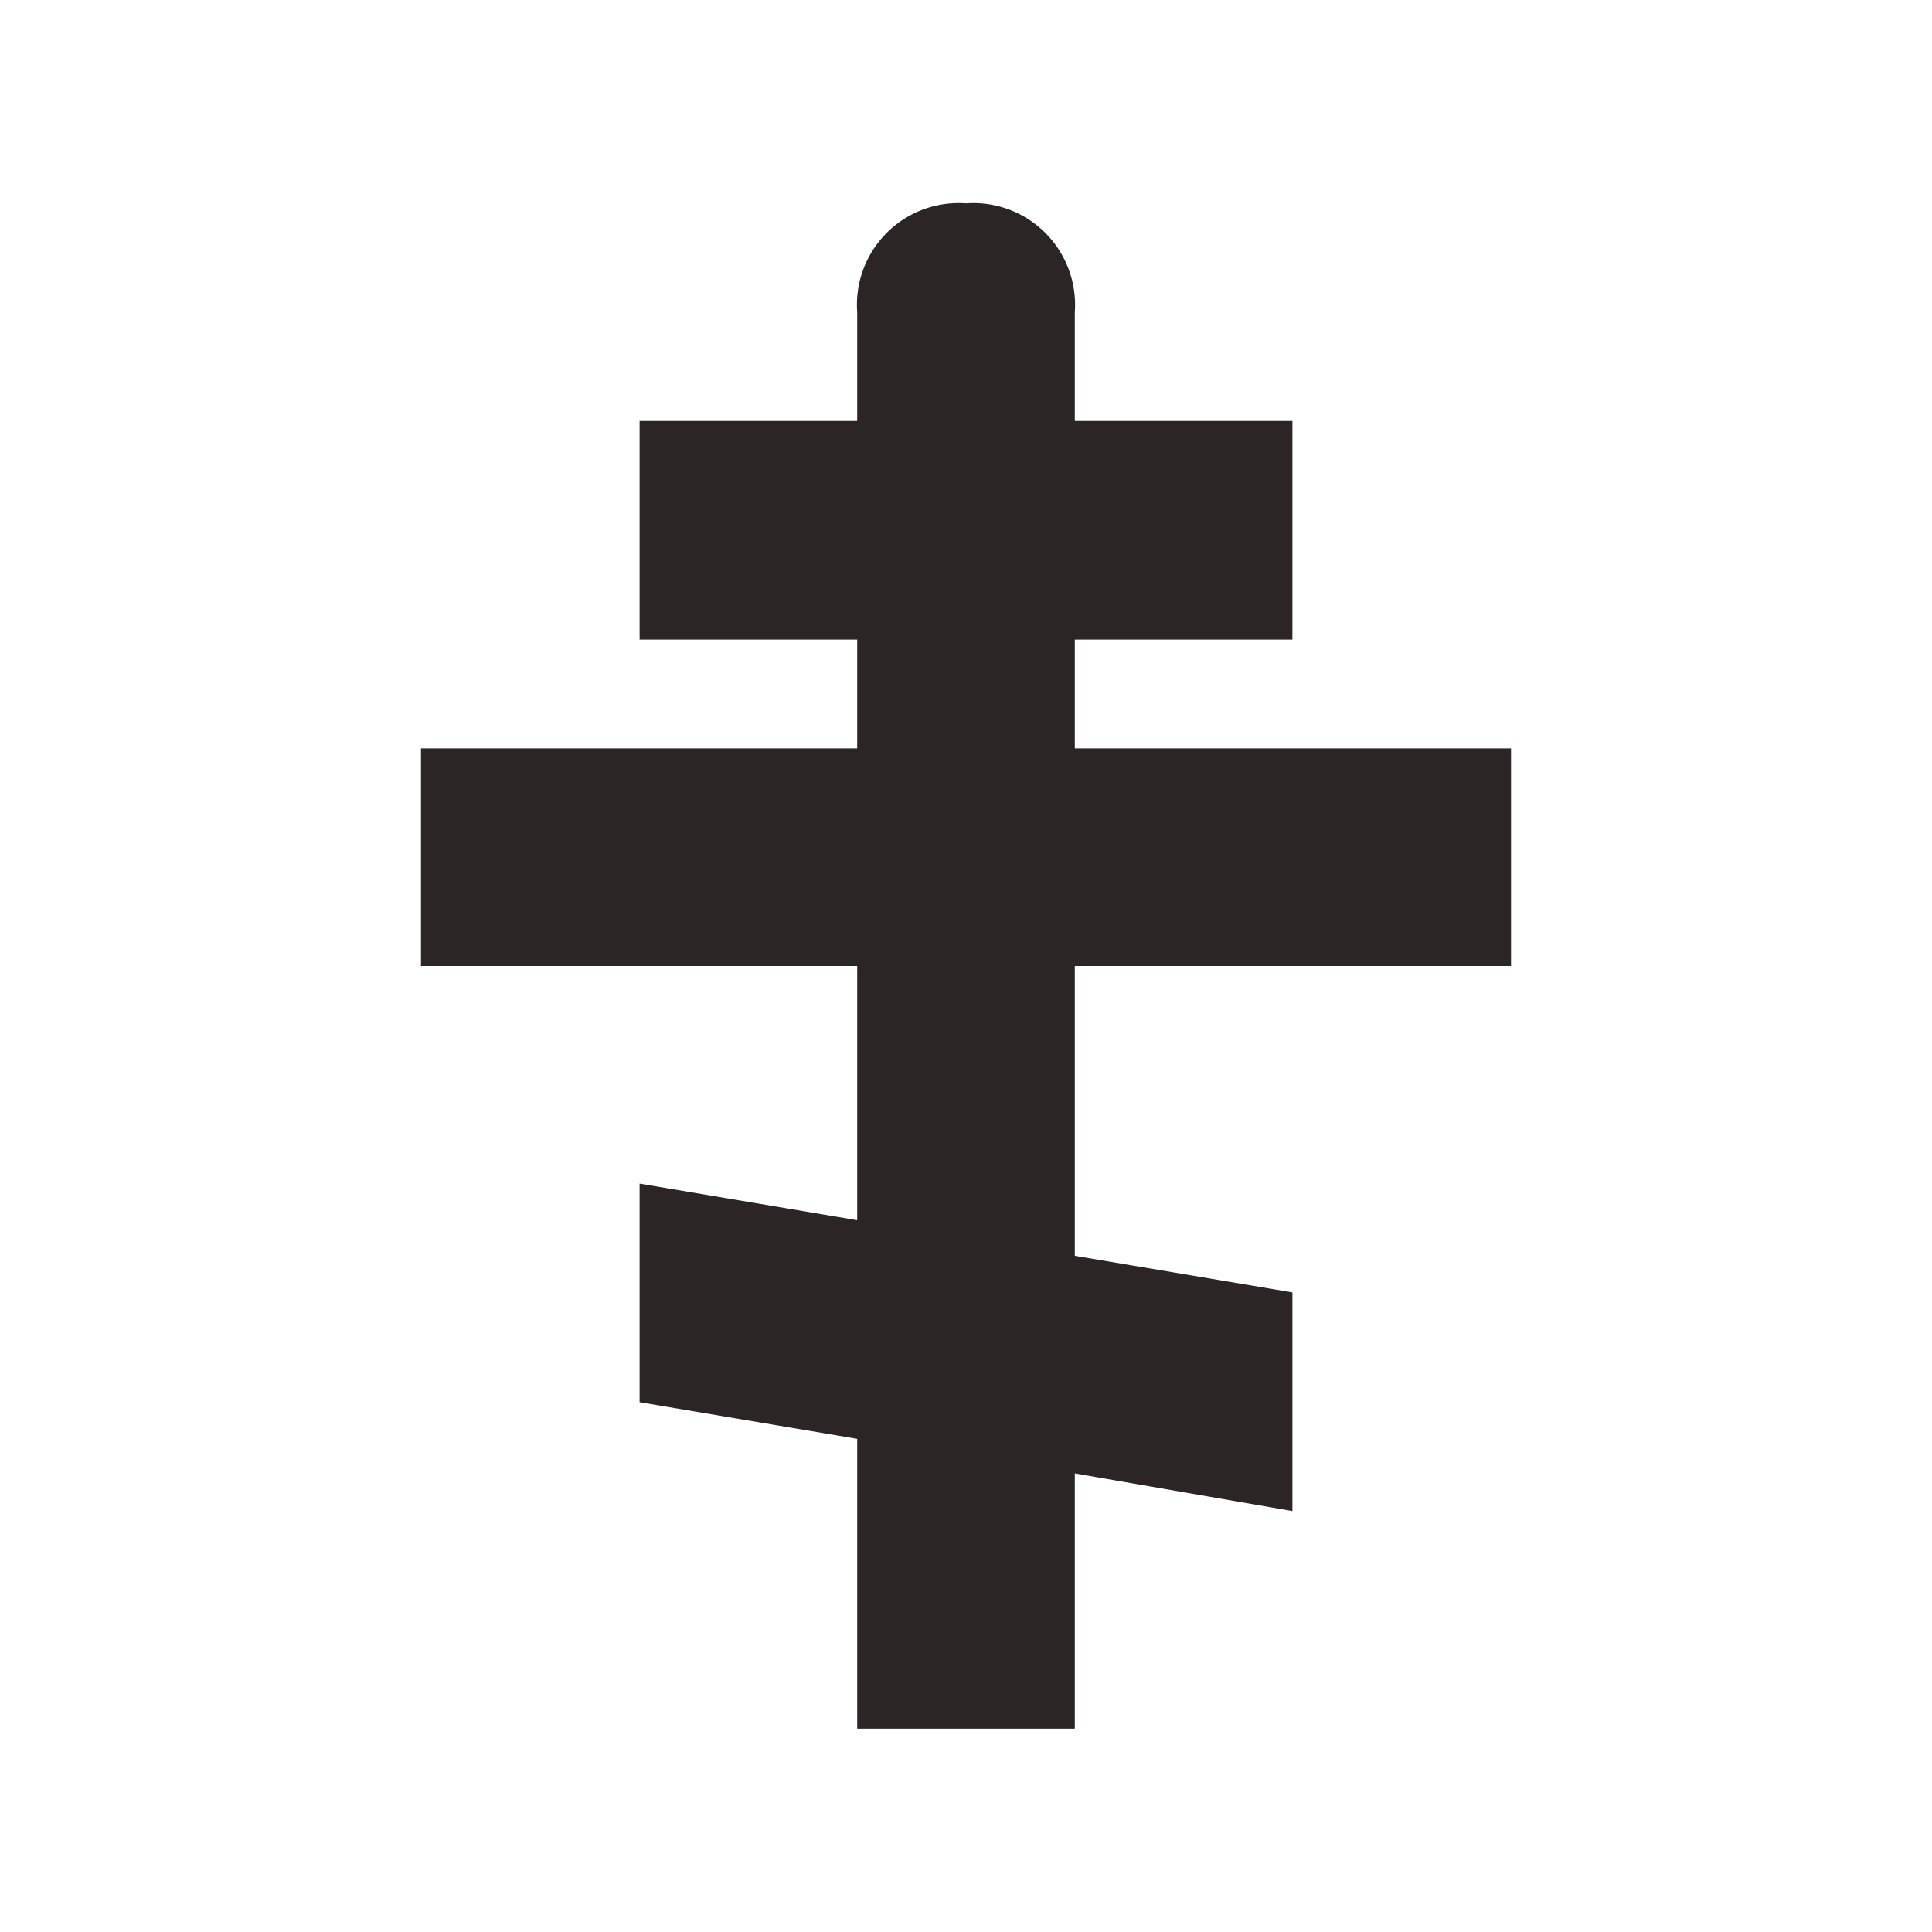<svg xmlns="http://www.w3.org/2000/svg" viewBox="0 0 19 19" height="19" width="19"><title>christian-orthodox_15.svg</title><rect fill="none" x="0" y="0" width="19" height="19"></rect><path fill="#2b2525" transform="translate(2 2)" d="M7.5,0A1,1,0,0,0,6.43,1.07V2.14H4.29V4.29H6.43V5.36H2.14V7.5H6.43V10L4.29,9.64v2.15l2.14.36V15H8.57V12.49l2.14.37V10.71l-2.14-.36V7.5h4.29V5.36H8.57V4.29h2.14V2.14H8.57V1.07A1,1,0,0,0,7.5,0Z"></path></svg>